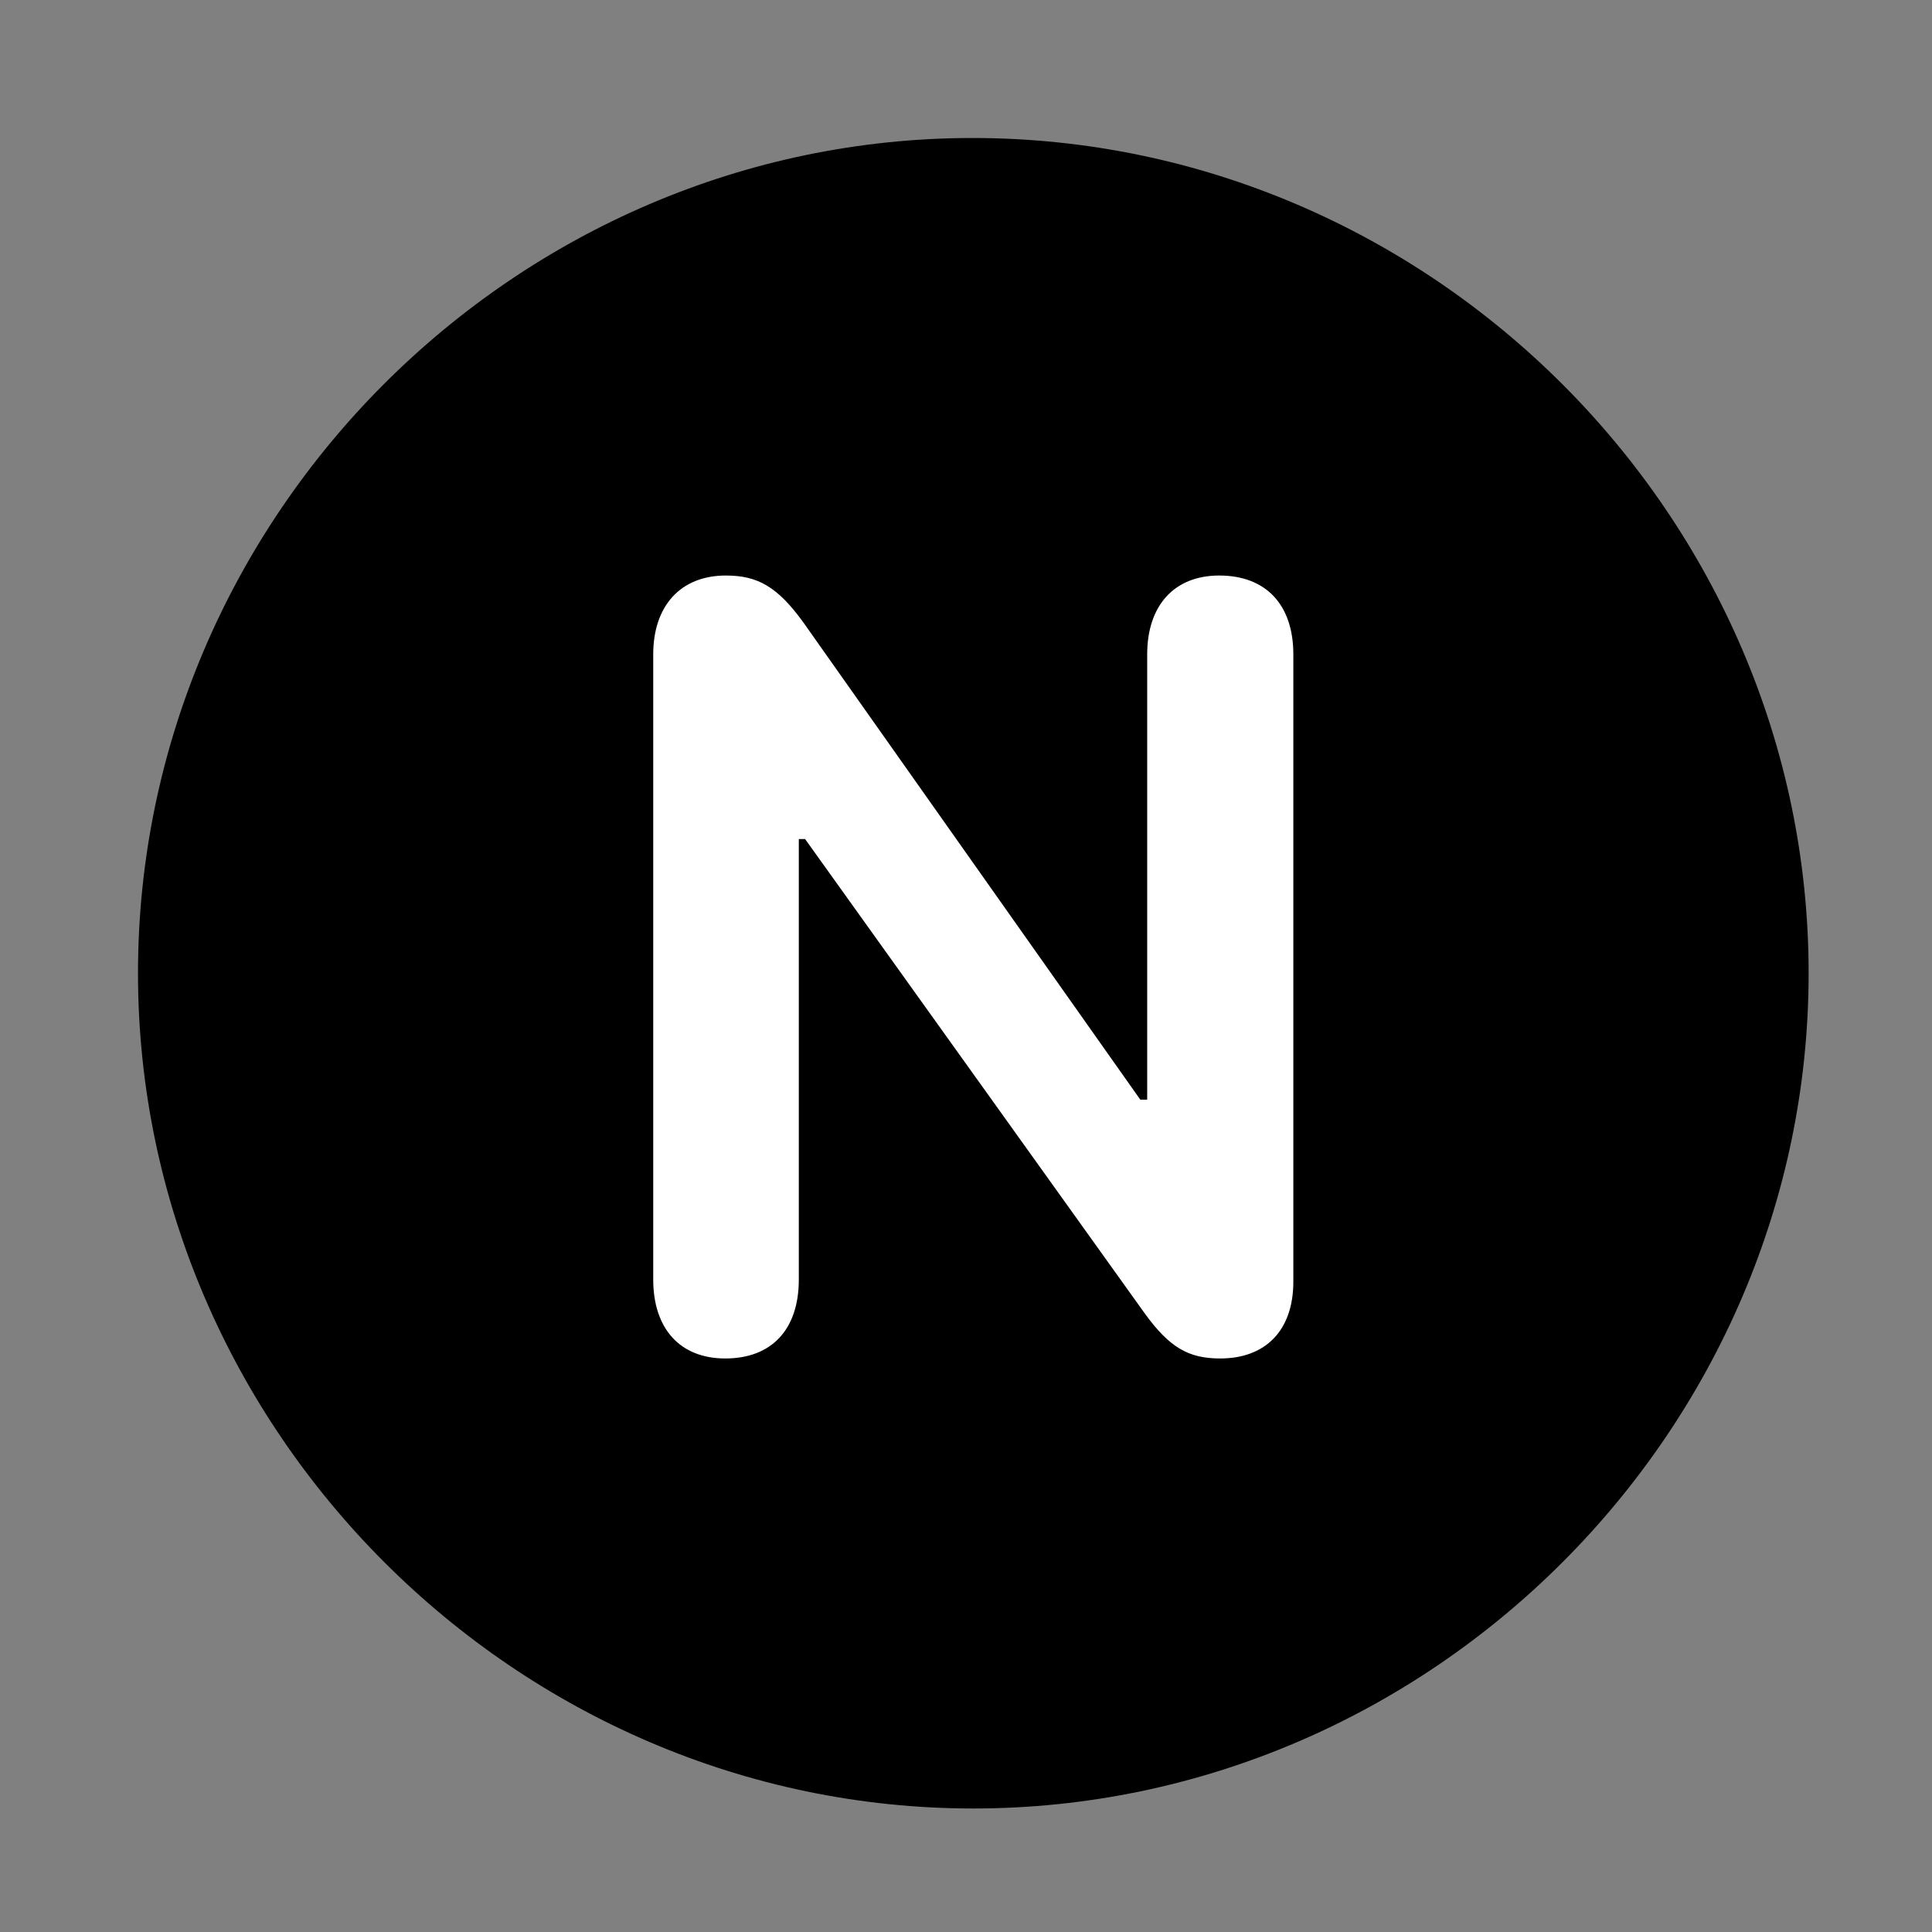 <svg width="28" height="28" viewBox="0 0 28 28" fill="none" xmlns="http://www.w3.org/2000/svg">
<rect x="0" y="0" width="28" height="28" fill="#808080" stroke="none"/>
<path d="M14.105 26.21C20.737 26.21 26.212 20.727 26.212 14.105C26.212 7.473 20.727 2 14.095 2C7.475 2 2 7.473 2 14.105C2 20.727 7.485 26.21 14.105 26.21Z" fill="black"/>
<path d="M10.511 19.688C9.852 19.688 9.467 19.252 9.467 18.544V9.483C9.467 8.788 9.857 8.341 10.52 8.341C10.982 8.341 11.268 8.504 11.641 9.018L16.526 15.937H16.626V9.483C16.626 8.785 17.009 8.341 17.67 8.341C18.351 8.341 18.744 8.768 18.744 9.483V18.575C18.744 19.28 18.343 19.688 17.684 19.688C17.224 19.688 16.948 19.53 16.584 19.026L11.668 12.16H11.577V18.544C11.577 19.269 11.183 19.688 10.511 19.688Z" fill="white"/>
</svg>
